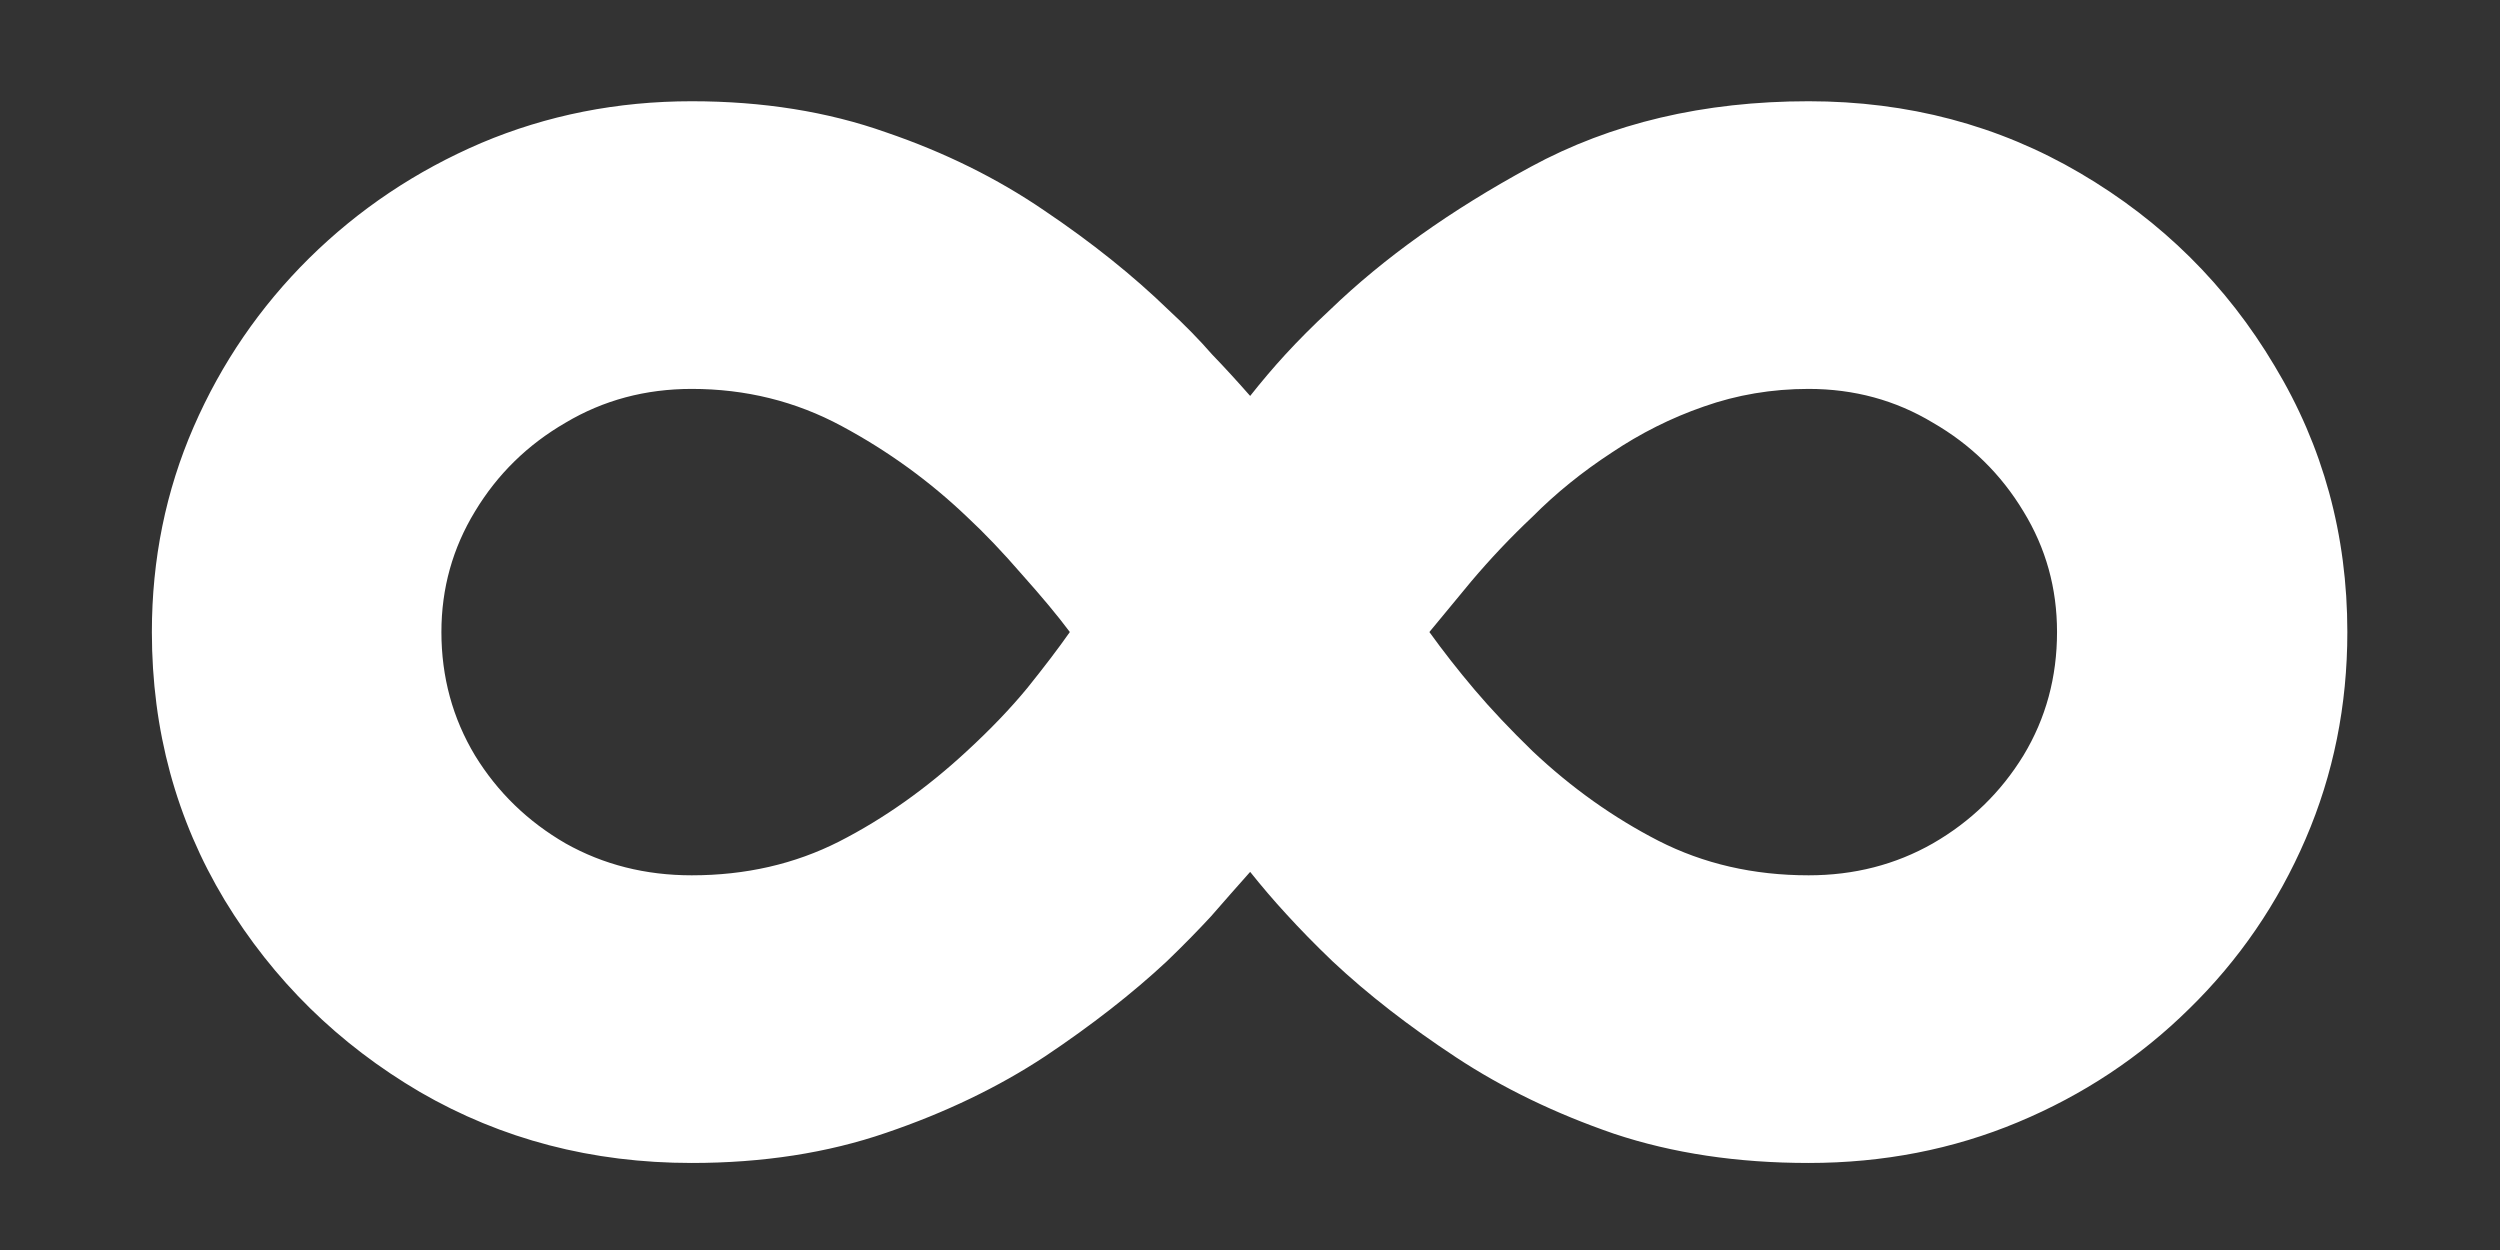 <svg width="16" height="8" viewBox="0 0 16 8" fill="none" xmlns="http://www.w3.org/2000/svg">
<rect x="0" y="0" width="16" height="8" fill="#333333" stroke="none"/>
<path d="M4.427 0.648C4.881 0.648 5.296 0.714 5.671 0.847C6.046 0.975 6.383 1.142 6.683 1.347C6.986 1.551 7.251 1.763 7.478 1.983C7.584 2.081 7.677 2.176 7.756 2.267C7.84 2.354 7.921 2.443 8.001 2.534C8.073 2.443 8.148 2.354 8.228 2.267C8.308 2.18 8.402 2.085 8.512 1.983C8.857 1.65 9.285 1.345 9.796 1.068C10.311 0.788 10.904 0.648 11.575 0.648C12.211 0.648 12.79 0.801 13.313 1.108C13.836 1.415 14.251 1.826 14.557 2.341C14.868 2.856 15.023 3.424 15.023 4.045C15.023 4.515 14.934 4.956 14.756 5.369C14.578 5.782 14.33 6.144 14.012 6.455C13.698 6.765 13.332 7.008 12.915 7.182C12.499 7.356 12.052 7.443 11.575 7.443C11.12 7.443 10.705 7.381 10.33 7.256C9.955 7.127 9.618 6.964 9.319 6.767C9.02 6.57 8.756 6.366 8.529 6.153C8.415 6.044 8.317 5.943 8.234 5.852C8.15 5.761 8.073 5.67 8.001 5.58C7.917 5.674 7.834 5.769 7.751 5.864C7.667 5.955 7.573 6.051 7.467 6.153C7.247 6.358 6.987 6.561 6.688 6.761C6.389 6.958 6.05 7.121 5.671 7.25C5.296 7.379 4.881 7.443 4.427 7.443C3.79 7.443 3.211 7.292 2.688 6.989C2.165 6.682 1.749 6.273 1.438 5.761C1.128 5.246 0.972 4.674 0.972 4.045C0.972 3.58 1.061 3.142 1.239 2.733C1.417 2.324 1.664 1.964 1.978 1.653C2.296 1.339 2.664 1.093 3.08 0.915C3.501 0.737 3.95 0.648 4.427 0.648ZM2.825 4.045C2.825 4.333 2.897 4.597 3.04 4.835C3.184 5.07 3.378 5.258 3.62 5.398C3.862 5.534 4.131 5.602 4.427 5.602C4.772 5.602 5.086 5.53 5.37 5.386C5.658 5.239 5.931 5.045 6.188 4.807C6.34 4.667 6.469 4.532 6.575 4.403C6.681 4.271 6.772 4.152 6.847 4.045C6.768 3.939 6.665 3.816 6.54 3.676C6.419 3.536 6.302 3.413 6.188 3.307C5.95 3.08 5.683 2.886 5.387 2.727C5.092 2.568 4.772 2.489 4.427 2.489C4.131 2.489 3.862 2.561 3.62 2.705C3.378 2.845 3.184 3.034 3.04 3.273C2.897 3.508 2.825 3.765 2.825 4.045ZM13.165 4.045C13.165 3.765 13.094 3.508 12.95 3.273C12.806 3.034 12.613 2.845 12.37 2.705C12.131 2.561 11.866 2.489 11.575 2.489C11.34 2.489 11.116 2.527 10.904 2.602C10.696 2.674 10.499 2.773 10.313 2.898C10.128 3.019 9.959 3.155 9.808 3.307C9.671 3.436 9.54 3.574 9.415 3.722C9.294 3.869 9.205 3.977 9.148 4.045C9.236 4.167 9.332 4.29 9.438 4.415C9.544 4.54 9.667 4.67 9.808 4.807C10.057 5.042 10.326 5.233 10.614 5.381C10.902 5.528 11.222 5.602 11.575 5.602C11.866 5.602 12.131 5.534 12.37 5.398C12.613 5.258 12.806 5.07 12.95 4.835C13.094 4.597 13.165 4.333 13.165 4.045Z" fill="white"/>
</svg>
